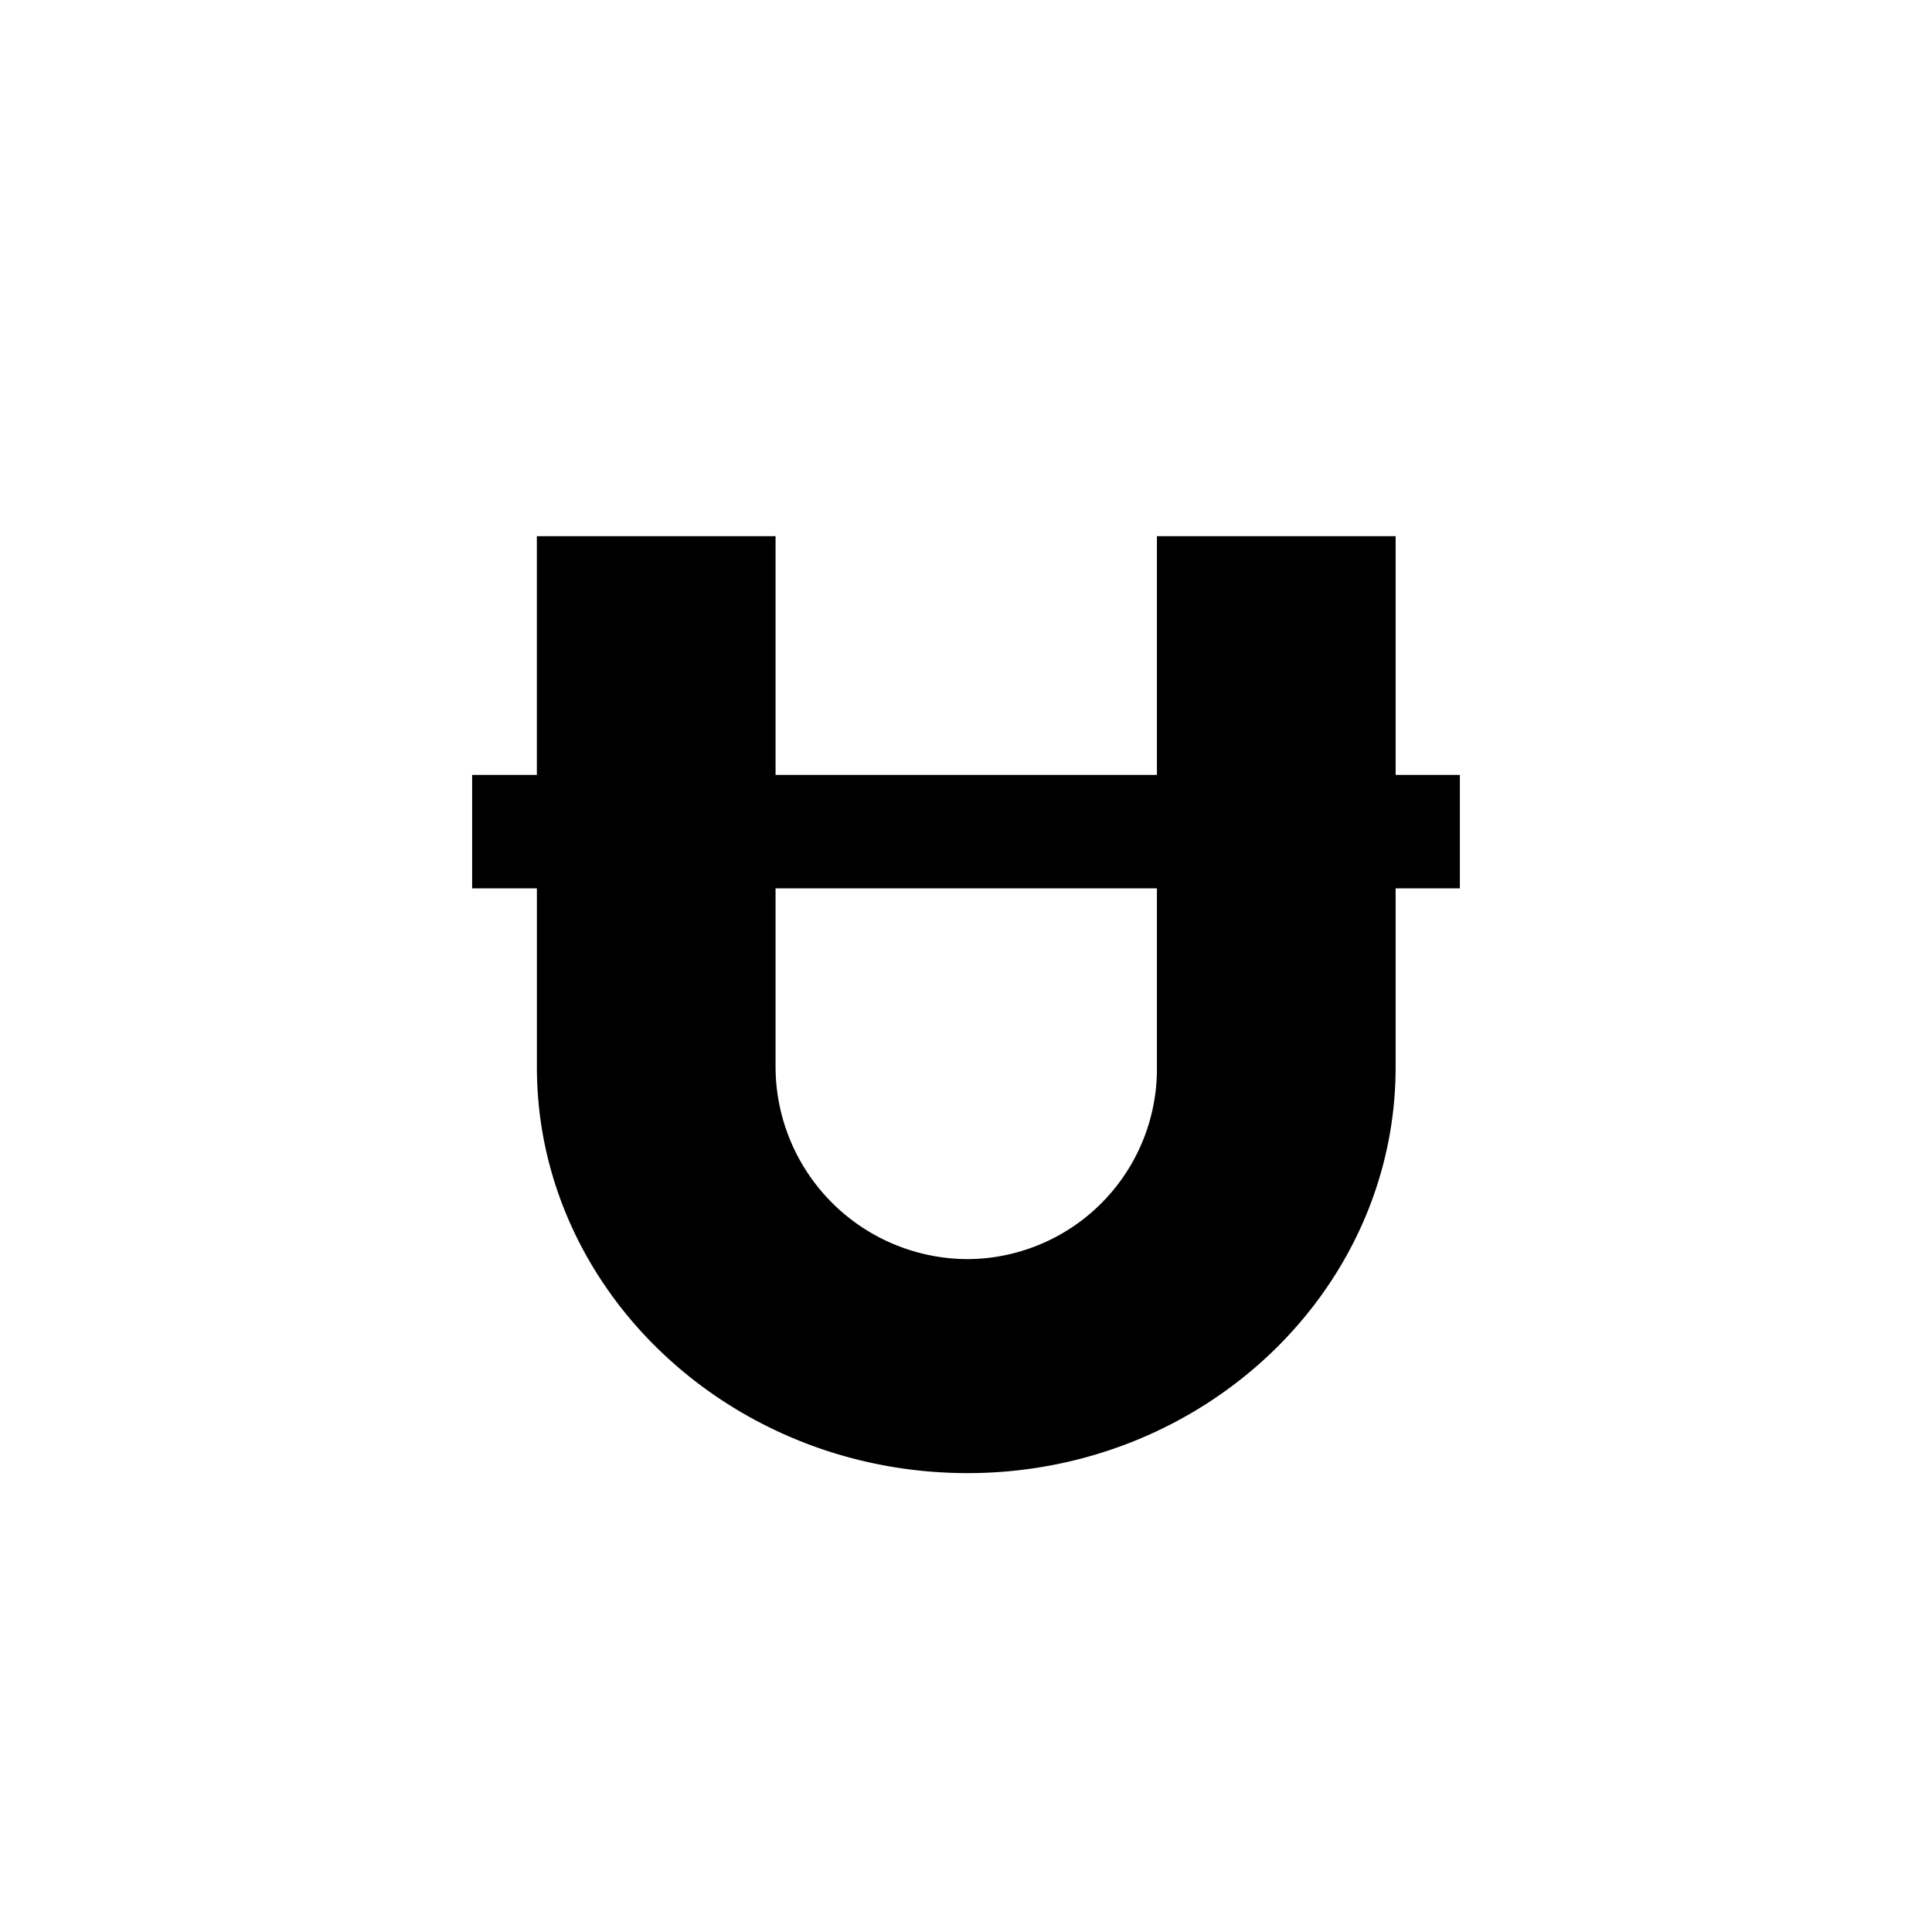 <svg xmlns="http://www.w3.org/2000/svg" width="56" height="56">
  <path d="M42.315,22.461H40.453v-6.92h-6.919v6.92H22.48v-6.92h-6.919v6.92H13.685v3.288h1.877v5.18c0,6.481,5.607,11.77,12.485,11.77,6.839,0,12.406-5.288,12.406-11.77V25.749h1.862Zm-8.781,8.468a5.515,5.515,0,0,1-5.487,5.567,5.583,5.583,0,0,1-5.567-5.567V25.749H33.534Z"/>
</svg>
